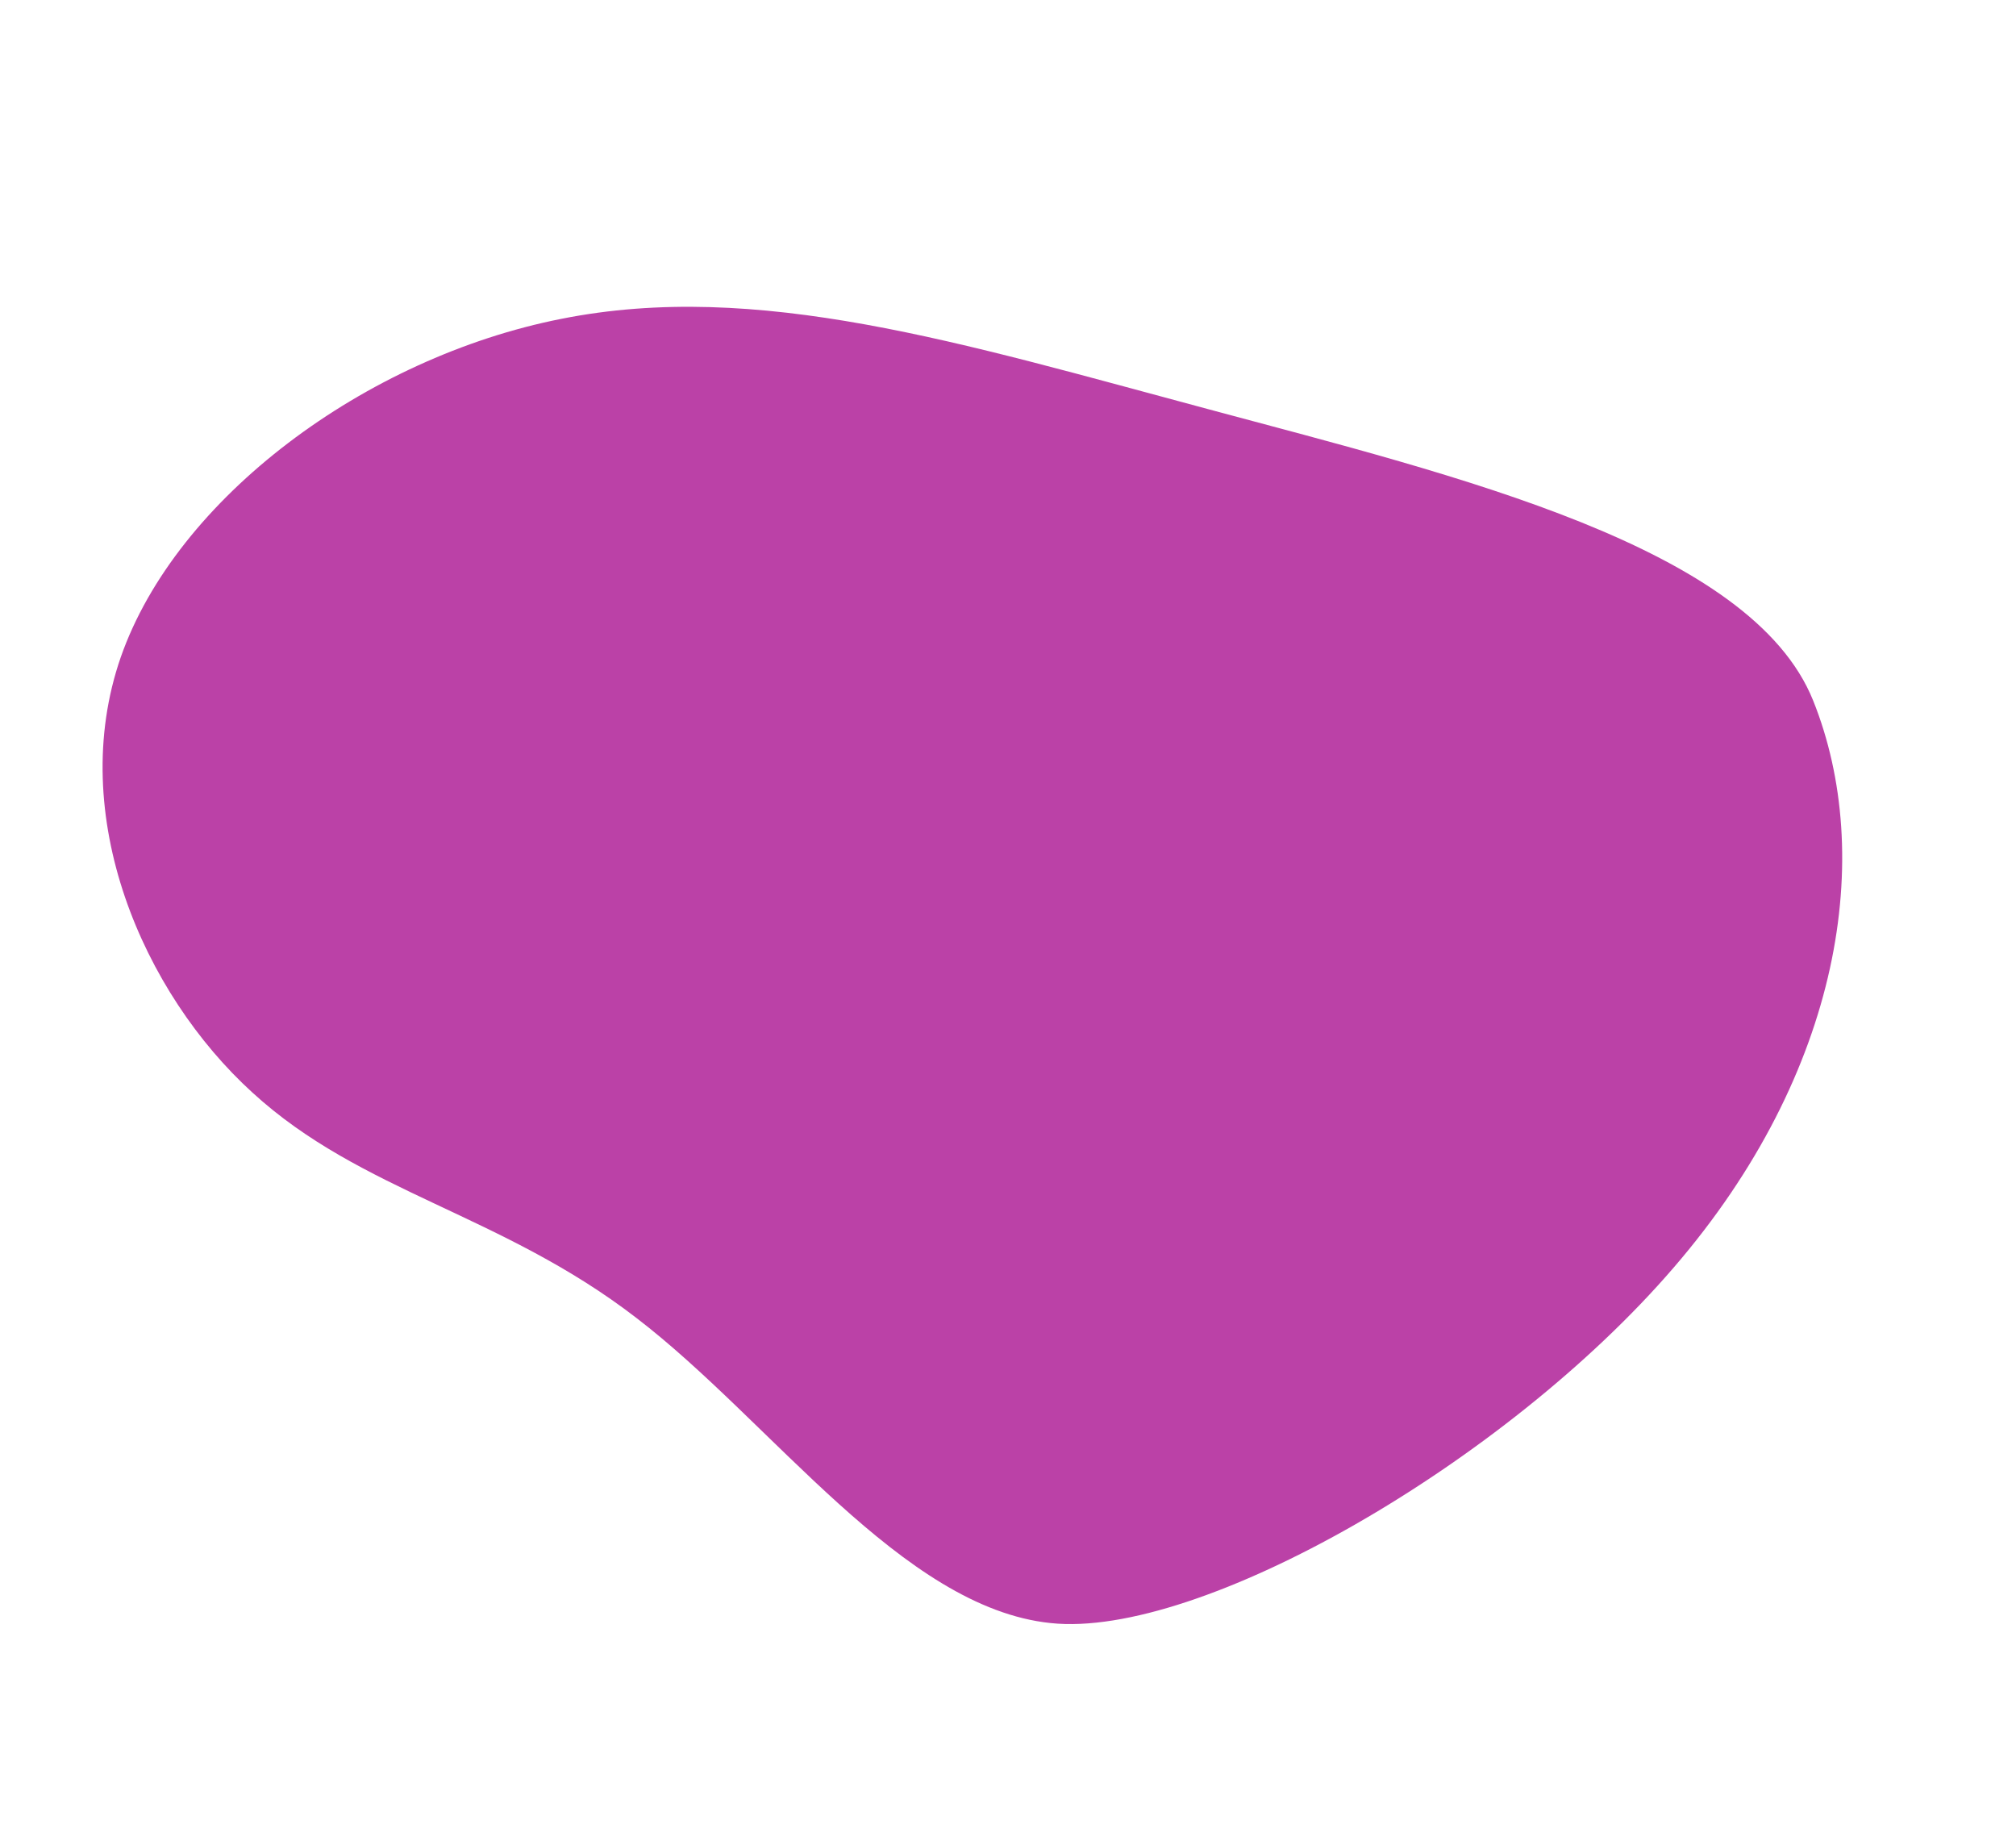 <svg width="300" height="274" viewBox="0 0 300 274" fill="none" xmlns="http://www.w3.org/2000/svg">
<path d="M94.705 196.125C74.632 180.644 53.756 177.43 37.563 162.585C21.323 147.814 9.767 121.413 17.977 97.777C26.25 74.122 54.352 53.213 83.501 47.453C112.697 41.619 142.891 51.009 179.925 60.923C216.895 70.856 260.64 81.332 269.827 104.283C278.998 127.179 274.188 159.494 249.066 188.622C223.96 217.805 178.431 243.896 156.351 241.53C134.224 239.239 114.825 211.531 94.705 196.125Z" fill="#BB41A7"/>
</svg>
